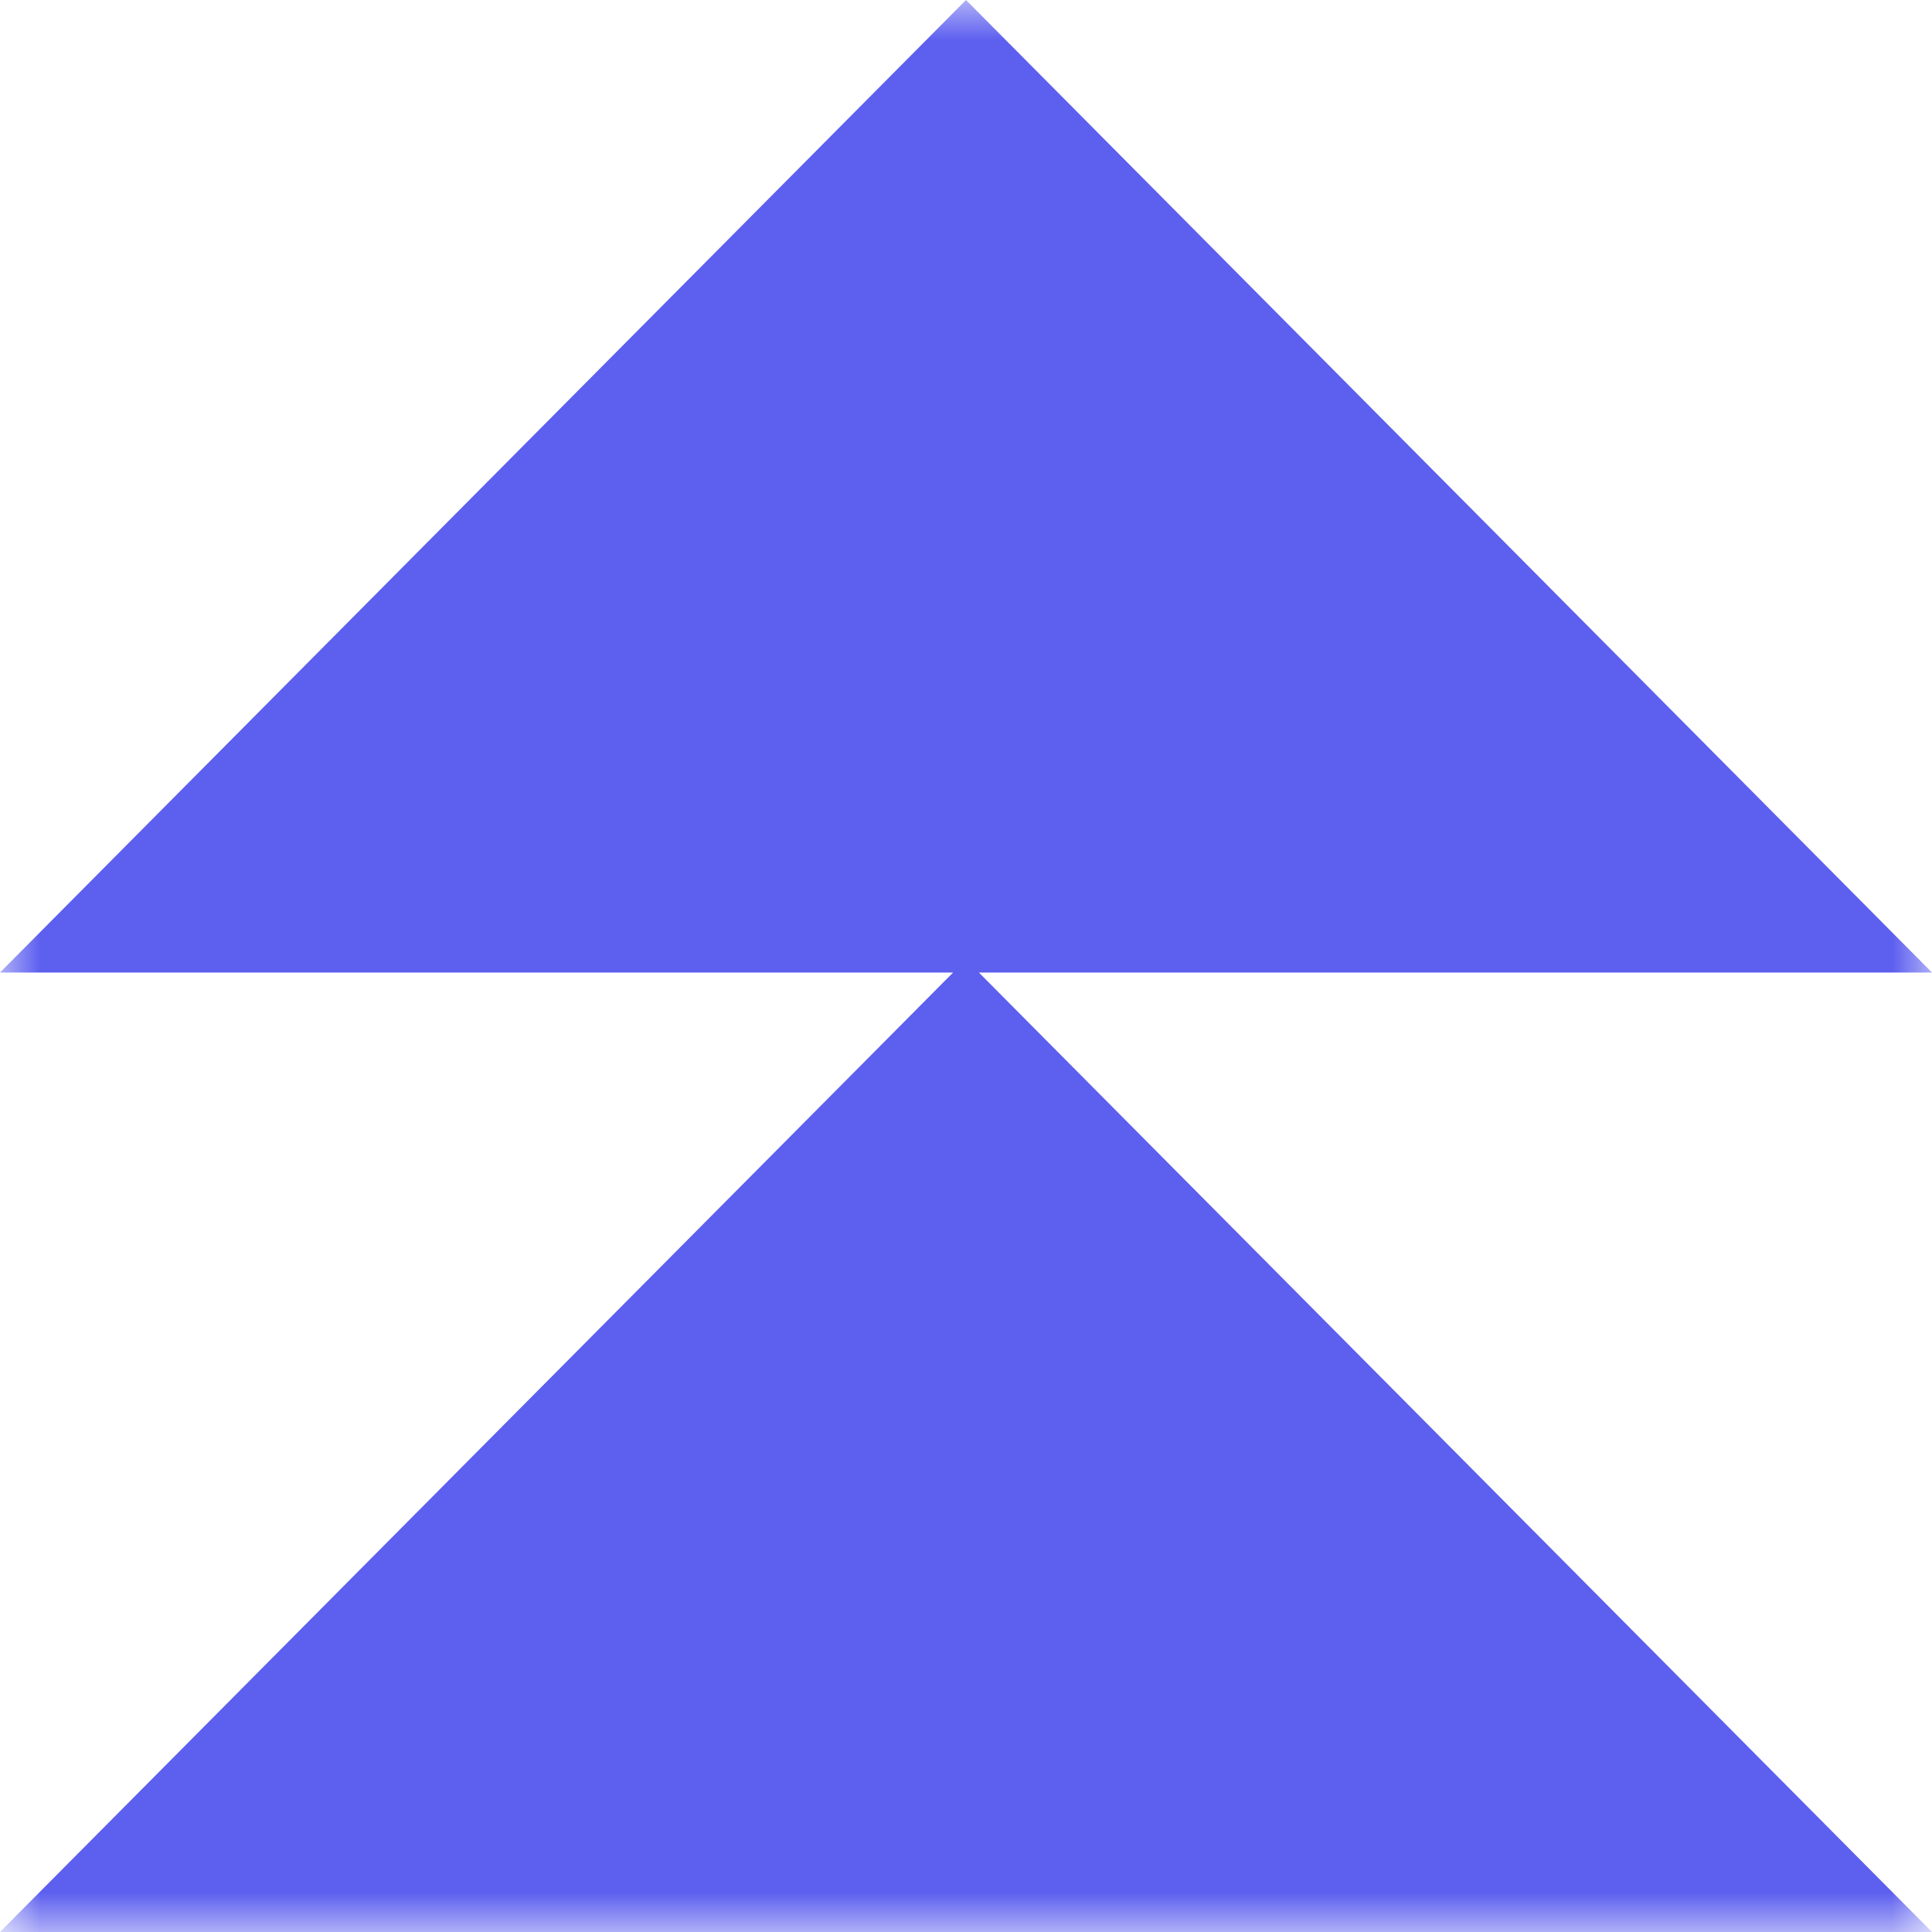<svg width="24" height="24" viewBox="0 0 24 24" fill="none" xmlns="http://www.w3.org/2000/svg">
<g clip-path="url(#clip0_37_76)">
<mask id="mask0_37_76" style="mask-type:luminance" maskUnits="userSpaceOnUse" x="0" y="0" width="24" height="24">
<path d="M24 0H0V24H24V0Z" fill="white"/>
</mask>
<g mask="url(#mask0_37_76)">
<path fill-rule="evenodd" clip-rule="evenodd" d="M24 12.081L12 0L0 12.081H11.84L0 24H24L12.16 12.081H24Z" fill="#5D5FEF"/>
</g>
</g>
<defs>
<clipPath id="clip0_37_76">
<rect width="24" height="24" fill="white"/>
</clipPath>
</defs>
</svg>

